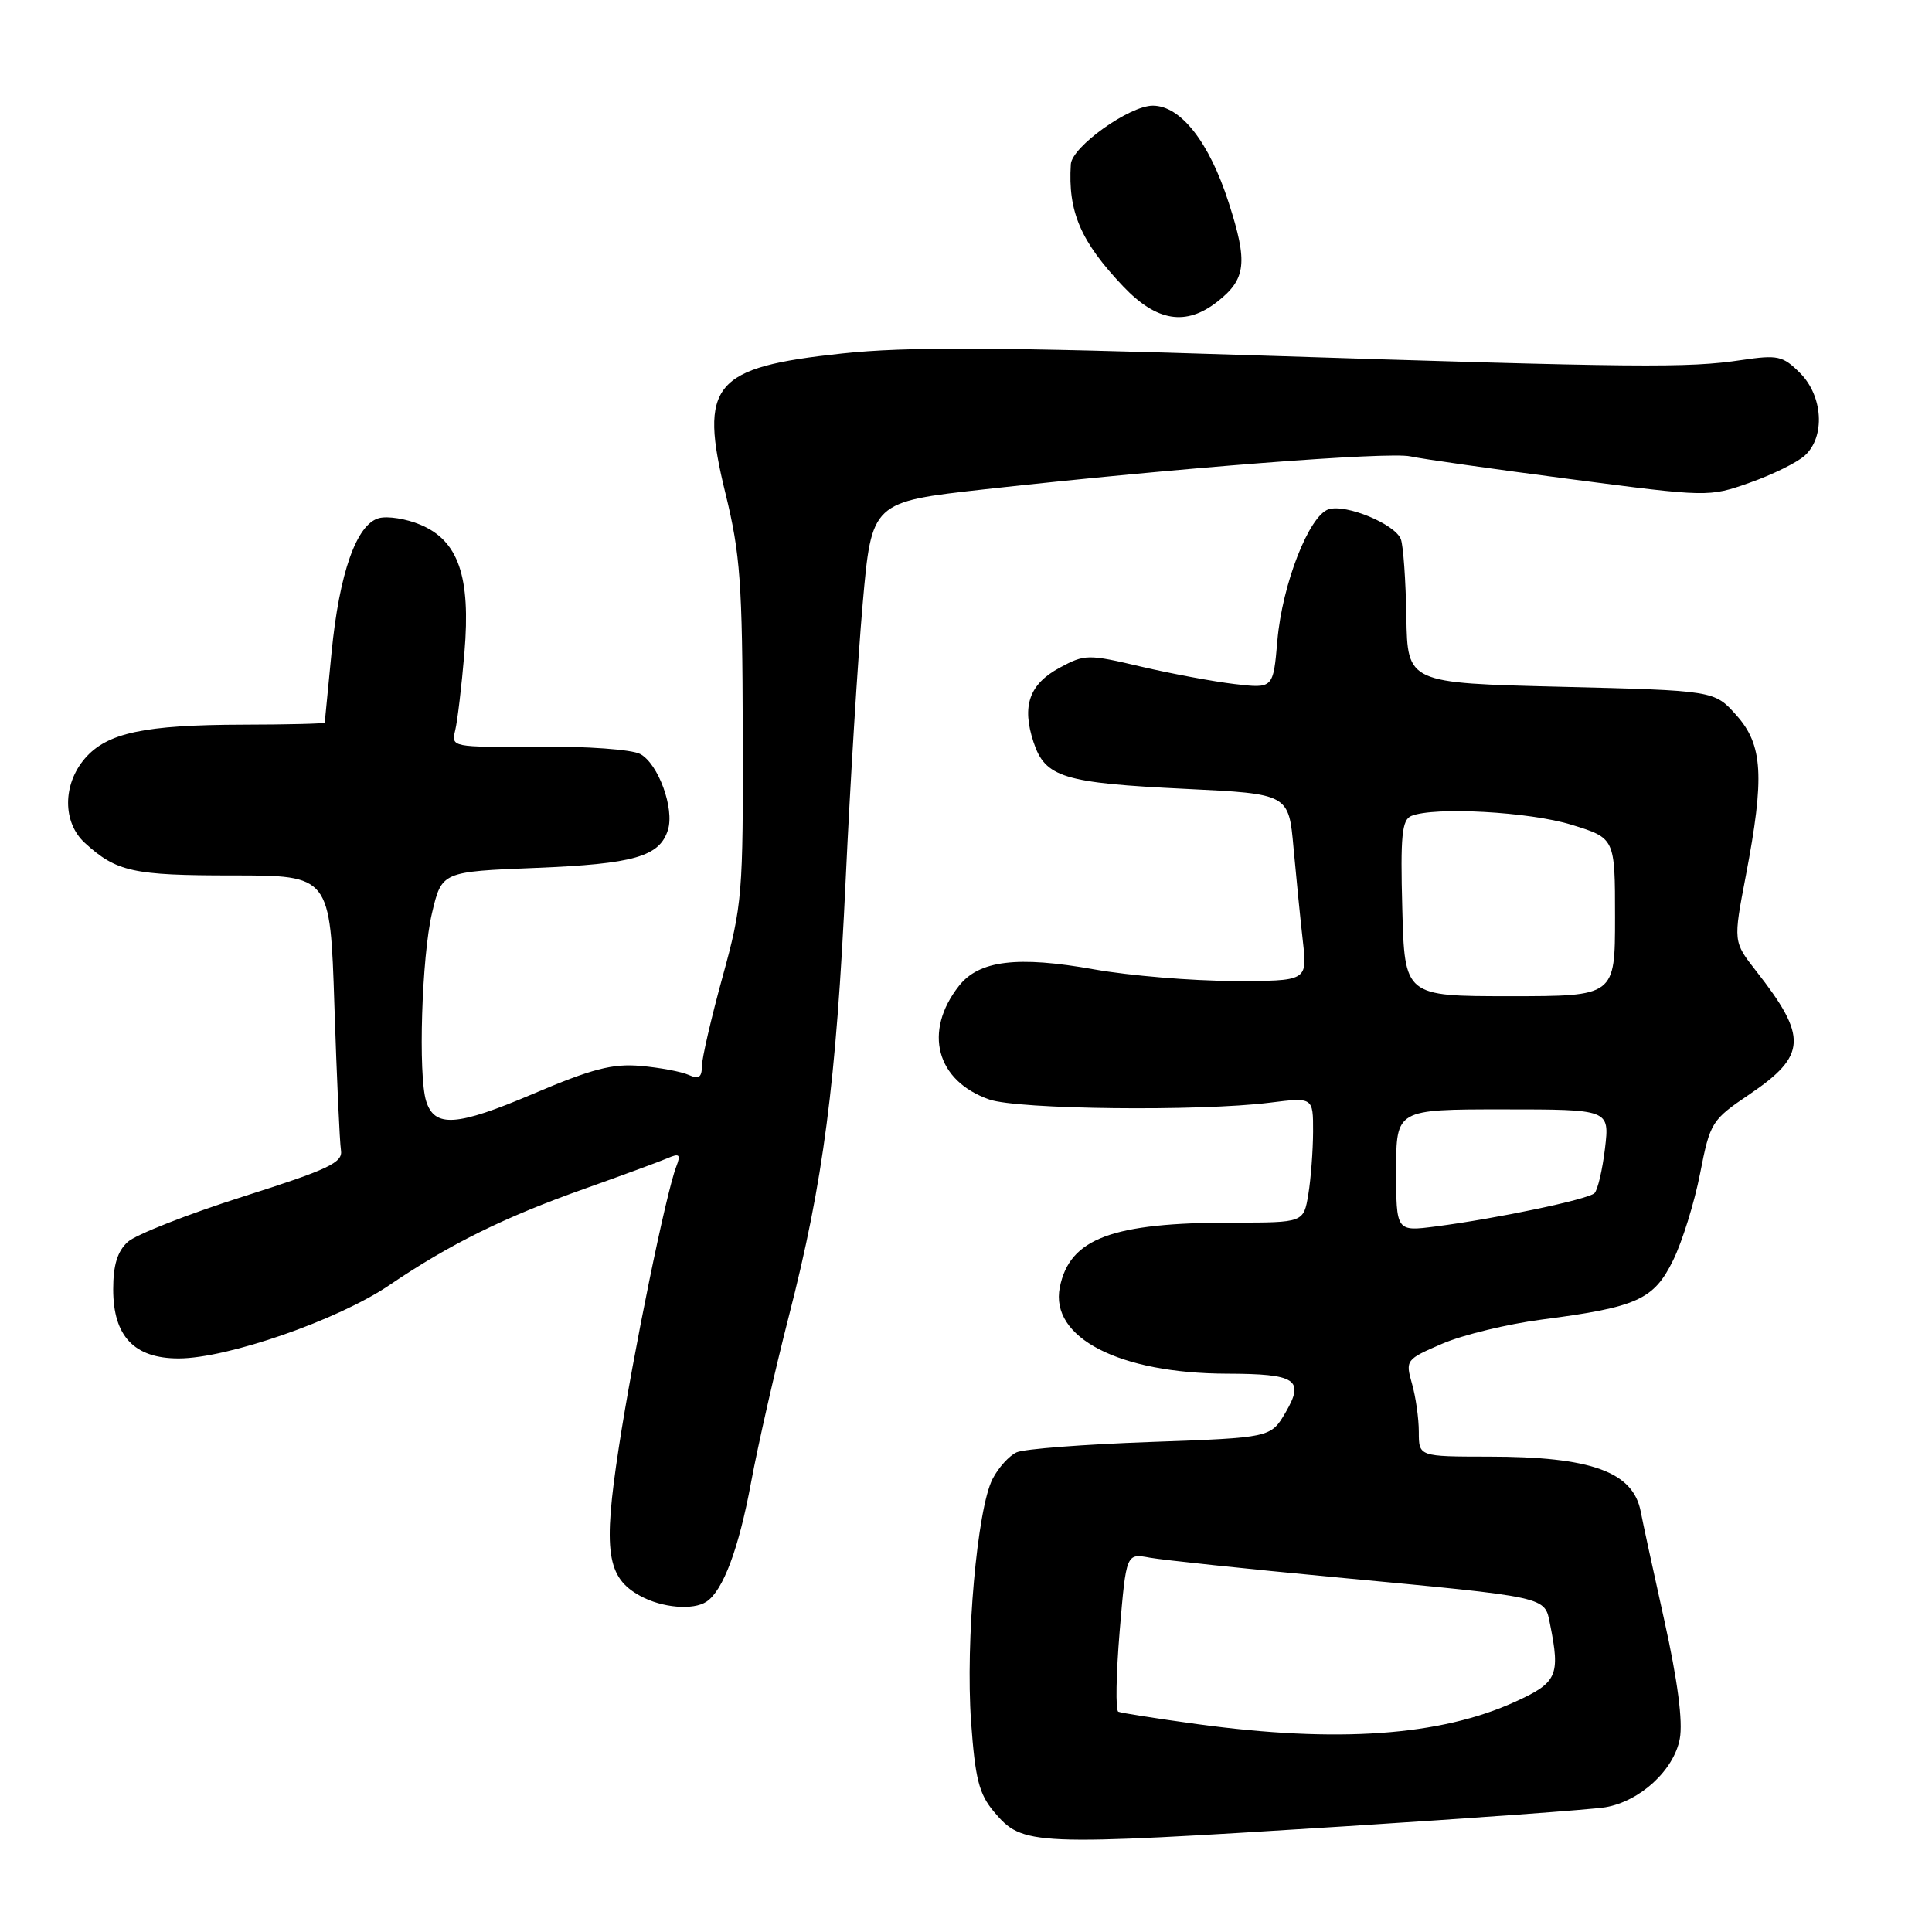 <?xml version="1.0" encoding="UTF-8" standalone="no"?>
<!DOCTYPE svg PUBLIC "-//W3C//DTD SVG 1.1//EN" "http://www.w3.org/Graphics/SVG/1.1/DTD/svg11.dtd" >
<svg xmlns="http://www.w3.org/2000/svg" xmlns:xlink="http://www.w3.org/1999/xlink" version="1.1" viewBox="0 0 256 256">
 <g >
 <path fill="currentColor"
d=" M 178.00 242.01 C 195.32 240.91 210.95 239.77 212.72 239.47 C 217.31 238.69 221.81 234.55 222.58 230.40 C 223.01 228.13 222.30 222.69 220.53 214.71 C 219.04 207.99 217.63 201.52 217.41 200.32 C 216.41 195.02 210.87 193.01 197.25 193.01 C 188.00 193.00 188.00 193.00 188.00 189.74 C 188.00 187.95 187.59 185.06 187.09 183.33 C 186.21 180.23 186.29 180.12 191.13 178.04 C 193.85 176.87 199.77 175.44 204.28 174.85 C 216.94 173.21 219.14 172.21 221.70 166.99 C 222.91 164.52 224.52 159.35 225.27 155.50 C 226.60 148.70 226.79 148.40 231.82 145.00 C 239.42 139.85 239.55 137.40 232.68 128.64 C 229.66 124.78 229.66 124.78 231.33 116.05 C 233.84 102.92 233.60 98.70 230.08 94.77 C 227.17 91.50 227.17 91.50 206.83 91.00 C 186.50 90.50 186.50 90.50 186.35 81.74 C 186.27 76.91 185.94 72.28 185.62 71.44 C 184.85 69.44 178.36 66.75 176.05 67.48 C 173.46 68.31 169.90 77.42 169.26 84.87 C 168.71 91.24 168.71 91.24 163.60 90.64 C 160.80 90.31 155.21 89.27 151.19 88.33 C 144.16 86.67 143.75 86.68 140.42 88.47 C 136.38 90.65 135.36 93.53 136.95 98.34 C 138.49 103.01 140.89 103.75 157.13 104.53 C 170.76 105.19 170.76 105.19 171.40 112.35 C 171.76 116.28 172.31 121.86 172.64 124.75 C 173.23 130.00 173.23 130.00 163.37 129.98 C 157.94 129.97 149.68 129.28 145.00 128.45 C 134.82 126.63 129.73 127.25 127.07 130.63 C 122.31 136.69 124.05 143.23 131.09 145.69 C 134.86 147.01 158.88 147.28 168.25 146.11 C 174.00 145.39 174.00 145.39 173.99 149.95 C 173.98 152.45 173.70 156.19 173.36 158.25 C 172.74 162.00 172.74 162.00 163.42 162.00 C 147.33 162.00 141.73 164.09 140.43 170.58 C 139.10 177.24 148.28 181.98 162.57 182.02 C 171.75 182.04 172.89 182.79 170.35 187.15 C 168.39 190.50 168.39 190.50 152.45 191.07 C 143.68 191.38 135.70 191.99 134.71 192.44 C 133.73 192.88 132.29 194.47 131.52 195.97 C 129.48 199.91 127.92 217.52 128.67 228.11 C 129.21 235.68 129.72 237.70 131.69 240.05 C 135.52 244.59 136.46 244.63 178.00 242.01 Z  M 93.61 212.23 C 95.81 210.78 97.90 205.19 99.52 196.43 C 100.43 191.52 102.68 181.62 104.52 174.43 C 109.10 156.61 110.80 143.54 112.06 116.50 C 112.65 103.85 113.66 87.42 114.31 80.00 C 115.50 66.50 115.50 66.50 130.50 64.83 C 156.04 62.00 183.97 59.84 186.87 60.47 C 188.40 60.81 197.92 62.16 208.03 63.48 C 226.35 65.87 226.43 65.87 231.85 63.96 C 234.84 62.91 238.12 61.29 239.14 60.37 C 241.88 57.89 241.57 52.48 238.51 49.42 C 236.23 47.14 235.57 47.00 230.76 47.71 C 223.61 48.78 217.35 48.72 166.50 47.09 C 132.04 45.98 120.13 45.92 111.57 46.84 C 94.44 48.67 92.58 50.91 96.14 65.43 C 98.09 73.39 98.37 77.26 98.42 97.00 C 98.48 118.53 98.36 119.93 95.74 129.45 C 94.23 134.93 93.00 140.27 93.00 141.31 C 93.00 142.76 92.58 143.02 91.25 142.43 C 90.29 142.00 87.43 141.46 84.90 141.24 C 81.18 140.91 78.46 141.61 70.59 144.96 C 60.51 149.25 57.59 149.45 56.47 145.91 C 55.39 142.50 55.88 126.77 57.24 121.00 C 58.54 115.50 58.54 115.50 71.02 115.00 C 83.99 114.48 87.39 113.50 88.50 109.99 C 89.40 107.16 87.23 101.19 84.83 99.91 C 83.71 99.31 77.78 98.88 71.30 98.93 C 59.83 99.02 59.78 99.01 60.32 96.76 C 60.62 95.52 61.17 90.89 61.54 86.48 C 62.39 76.39 60.75 71.63 55.69 69.52 C 53.84 68.74 51.38 68.35 50.23 68.65 C 47.25 69.43 44.96 75.91 43.93 86.50 C 43.45 91.45 43.04 95.61 43.03 95.75 C 43.01 95.89 38.16 96.01 32.25 96.02 C 19.10 96.05 14.18 97.10 11.25 100.50 C 8.28 103.95 8.28 108.99 11.25 111.70 C 15.44 115.52 17.63 116.00 30.81 116.00 C 43.75 116.00 43.75 116.00 44.31 133.25 C 44.62 142.74 45.01 151.36 45.18 152.41 C 45.45 154.05 43.60 154.93 32.19 158.56 C 24.87 160.89 18.01 163.59 16.94 164.55 C 15.56 165.80 15.00 167.62 15.00 170.84 C 15.00 177.06 17.78 180.00 23.67 180.00 C 30.12 180.00 44.77 174.91 51.56 170.31 C 59.63 164.83 66.81 161.29 77.50 157.50 C 82.45 155.74 87.37 153.93 88.42 153.48 C 90.04 152.78 90.23 152.96 89.61 154.58 C 88.25 158.08 83.91 179.31 82.00 191.77 C 79.88 205.56 80.39 209.06 84.86 211.48 C 87.73 213.05 91.85 213.40 93.61 212.23 Z  M 161.31 39.97 C 165.12 36.98 165.37 34.79 162.81 26.86 C 160.23 18.82 156.45 14.00 152.75 14.00 C 149.65 14.00 142.04 19.44 141.89 21.76 C 141.49 28.06 143.19 32.01 148.85 37.97 C 153.28 42.62 157.15 43.24 161.31 39.97 Z  M 158.68 228.46 C 153.27 227.72 148.55 226.98 148.18 226.81 C 147.80 226.64 147.89 221.85 148.36 216.16 C 149.23 205.82 149.23 205.82 152.36 206.40 C 154.09 206.71 165.18 207.89 177.00 209.00 C 205.42 211.68 204.65 211.51 205.39 215.22 C 206.76 222.03 206.34 222.96 200.75 225.50 C 190.84 230.02 177.18 230.98 158.68 228.46 Z  M 185.00 155.09 C 185.00 147.00 185.00 147.00 199.14 147.00 C 213.28 147.00 213.28 147.00 212.67 152.17 C 212.33 155.02 211.70 157.68 211.28 158.10 C 210.41 158.93 198.36 161.46 190.25 162.51 C 185.00 163.19 185.00 163.19 185.00 155.09 Z  M 185.81 120.37 C 185.55 110.77 185.76 108.63 187.00 108.12 C 190.02 106.87 202.66 107.56 208.25 109.29 C 214.00 111.06 214.00 111.06 214.00 121.53 C 214.00 132.00 214.00 132.00 200.06 132.00 C 186.12 132.00 186.12 132.00 185.81 120.37 Z "/>
</g>
</svg>